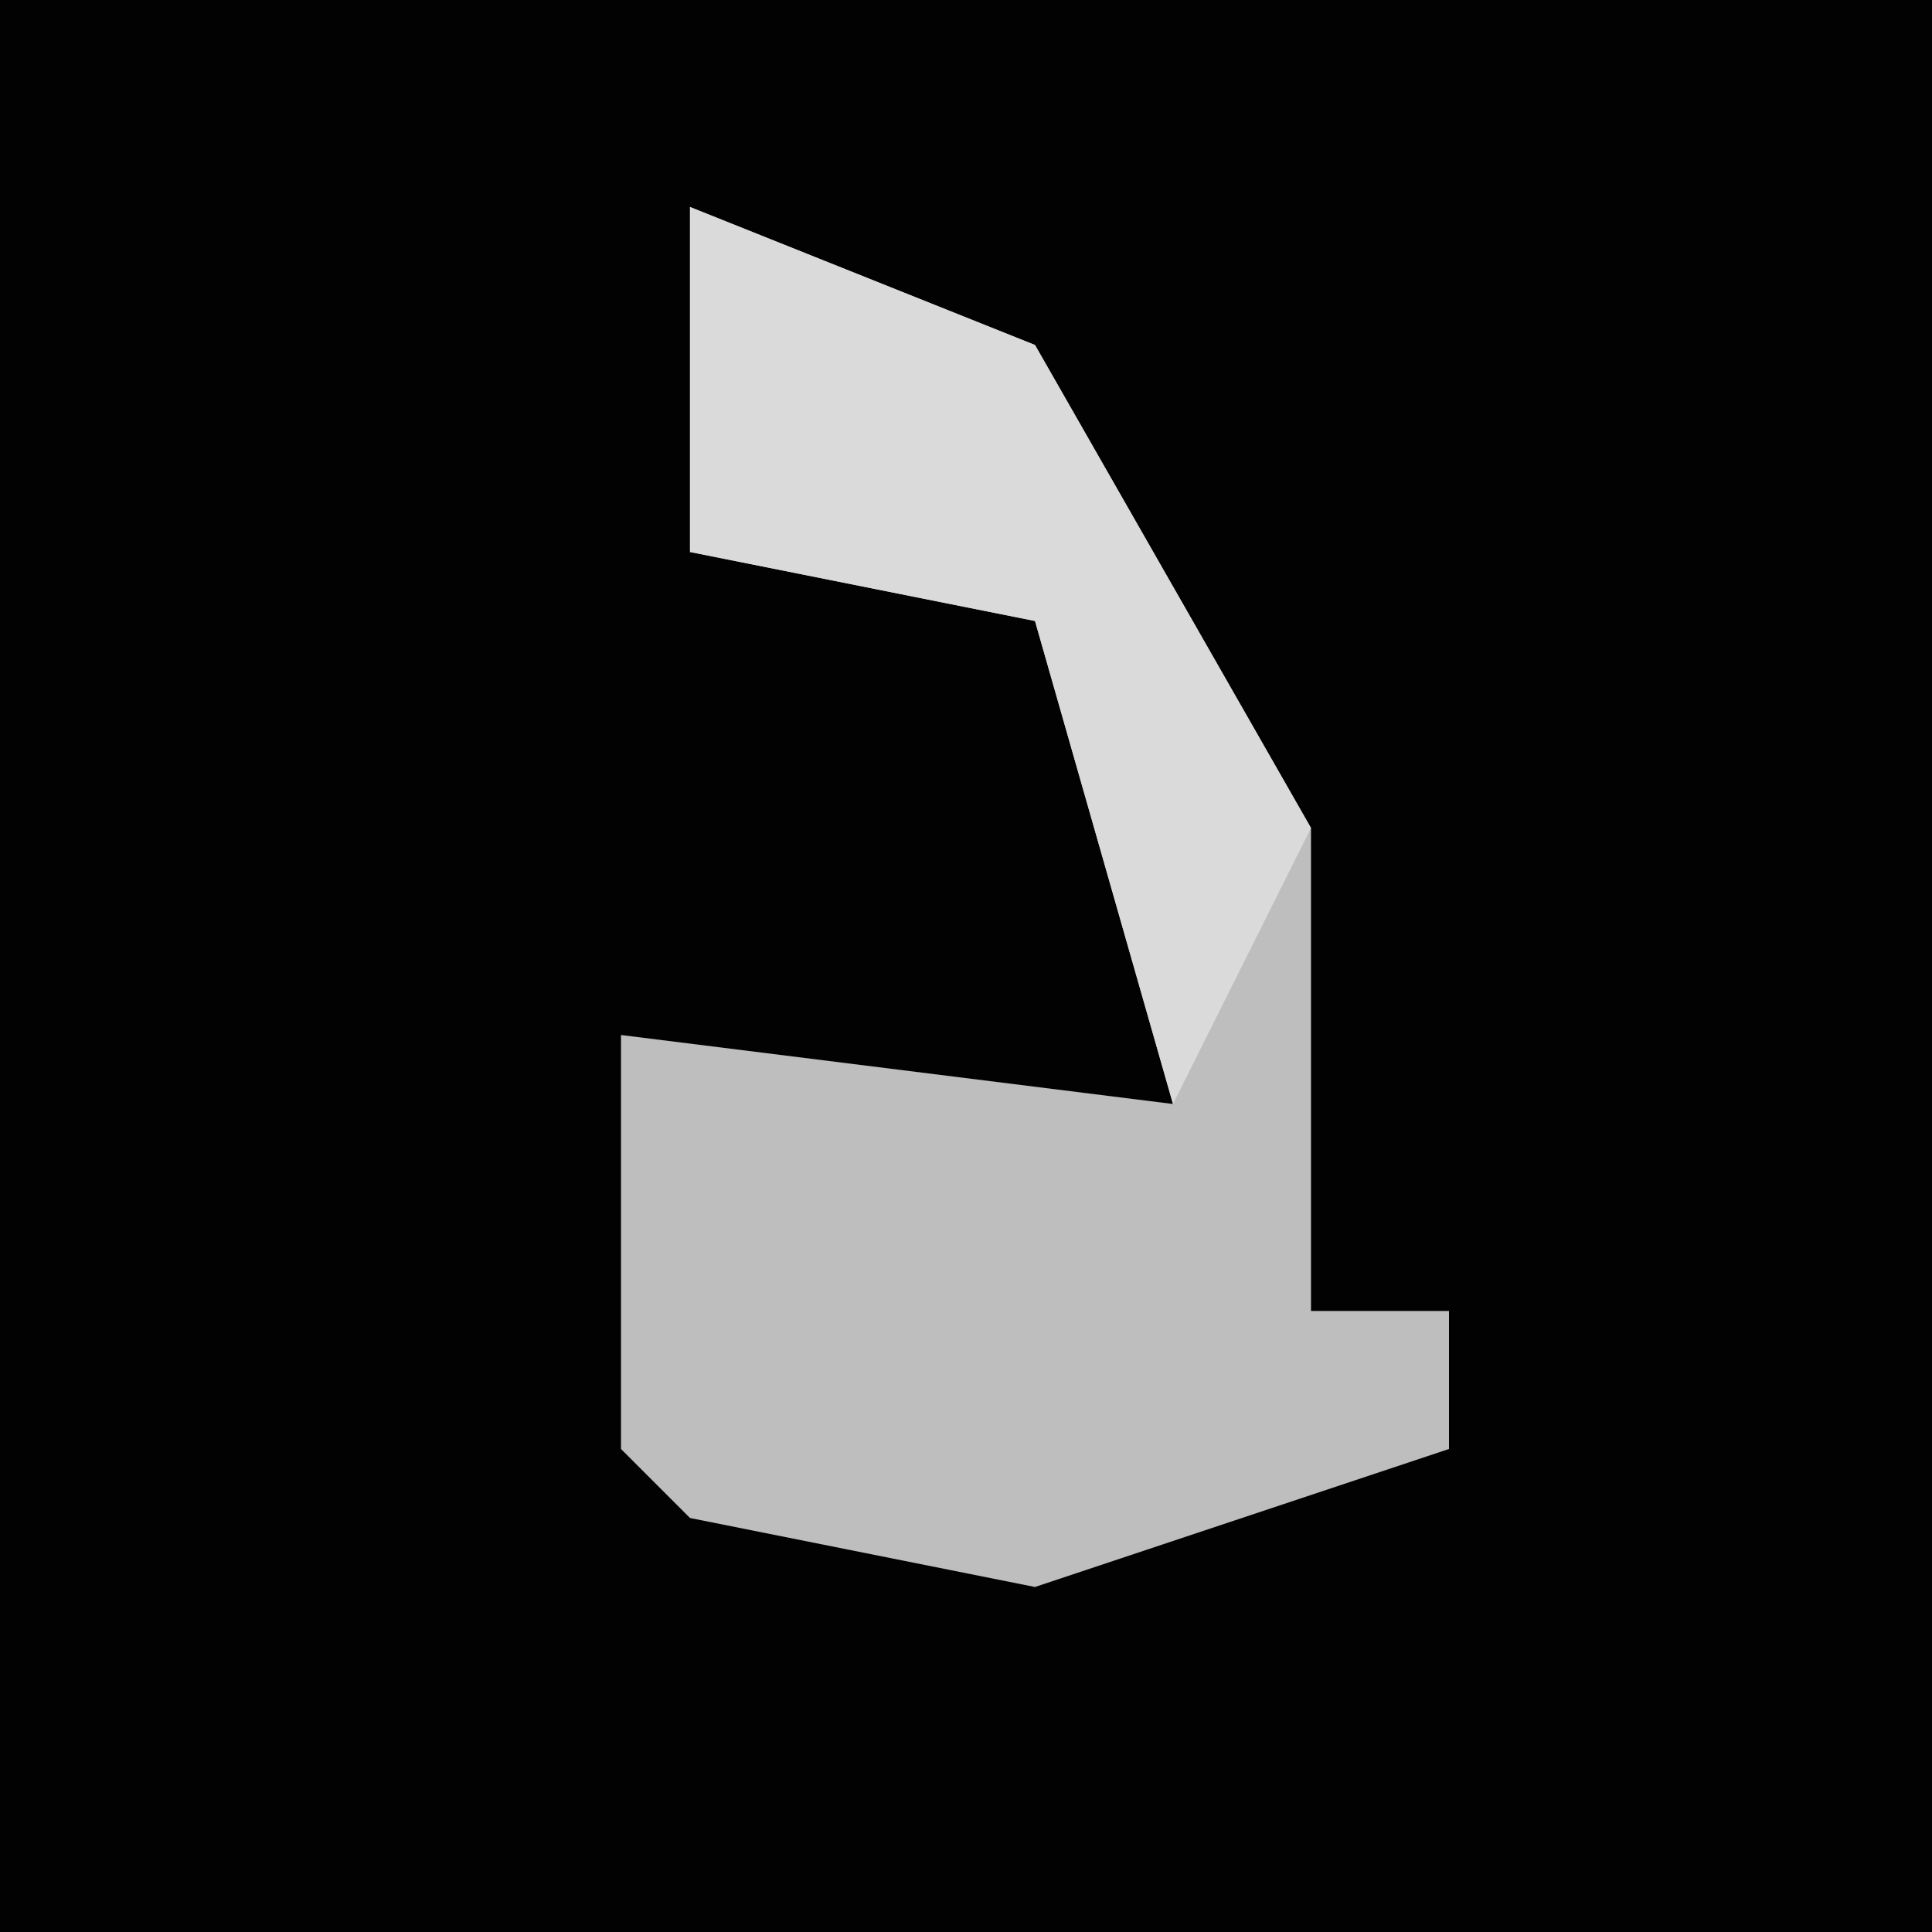 <?xml version="1.0" encoding="UTF-8"?>
<svg version="1.1" xmlns="http://www.w3.org/2000/svg" width="28" height="28">
<path d="M0,0 L28,0 L28,28 L0,28 Z " fill="#020202" transform="translate(0,0)"/>
<path d="M0,0 L5,2 L9,9 L9,16 L11,16 L11,18 L5,20 L0,19 L-1,18 L-1,12 L7,13 L5,6 L0,5 Z " fill="#BEBEBE" transform="translate(10,3)"/>
<path d="M0,0 L5,2 L9,9 L7,13 L5,6 L0,5 Z " fill="#DADADA" transform="translate(10,3)"/>
</svg>
